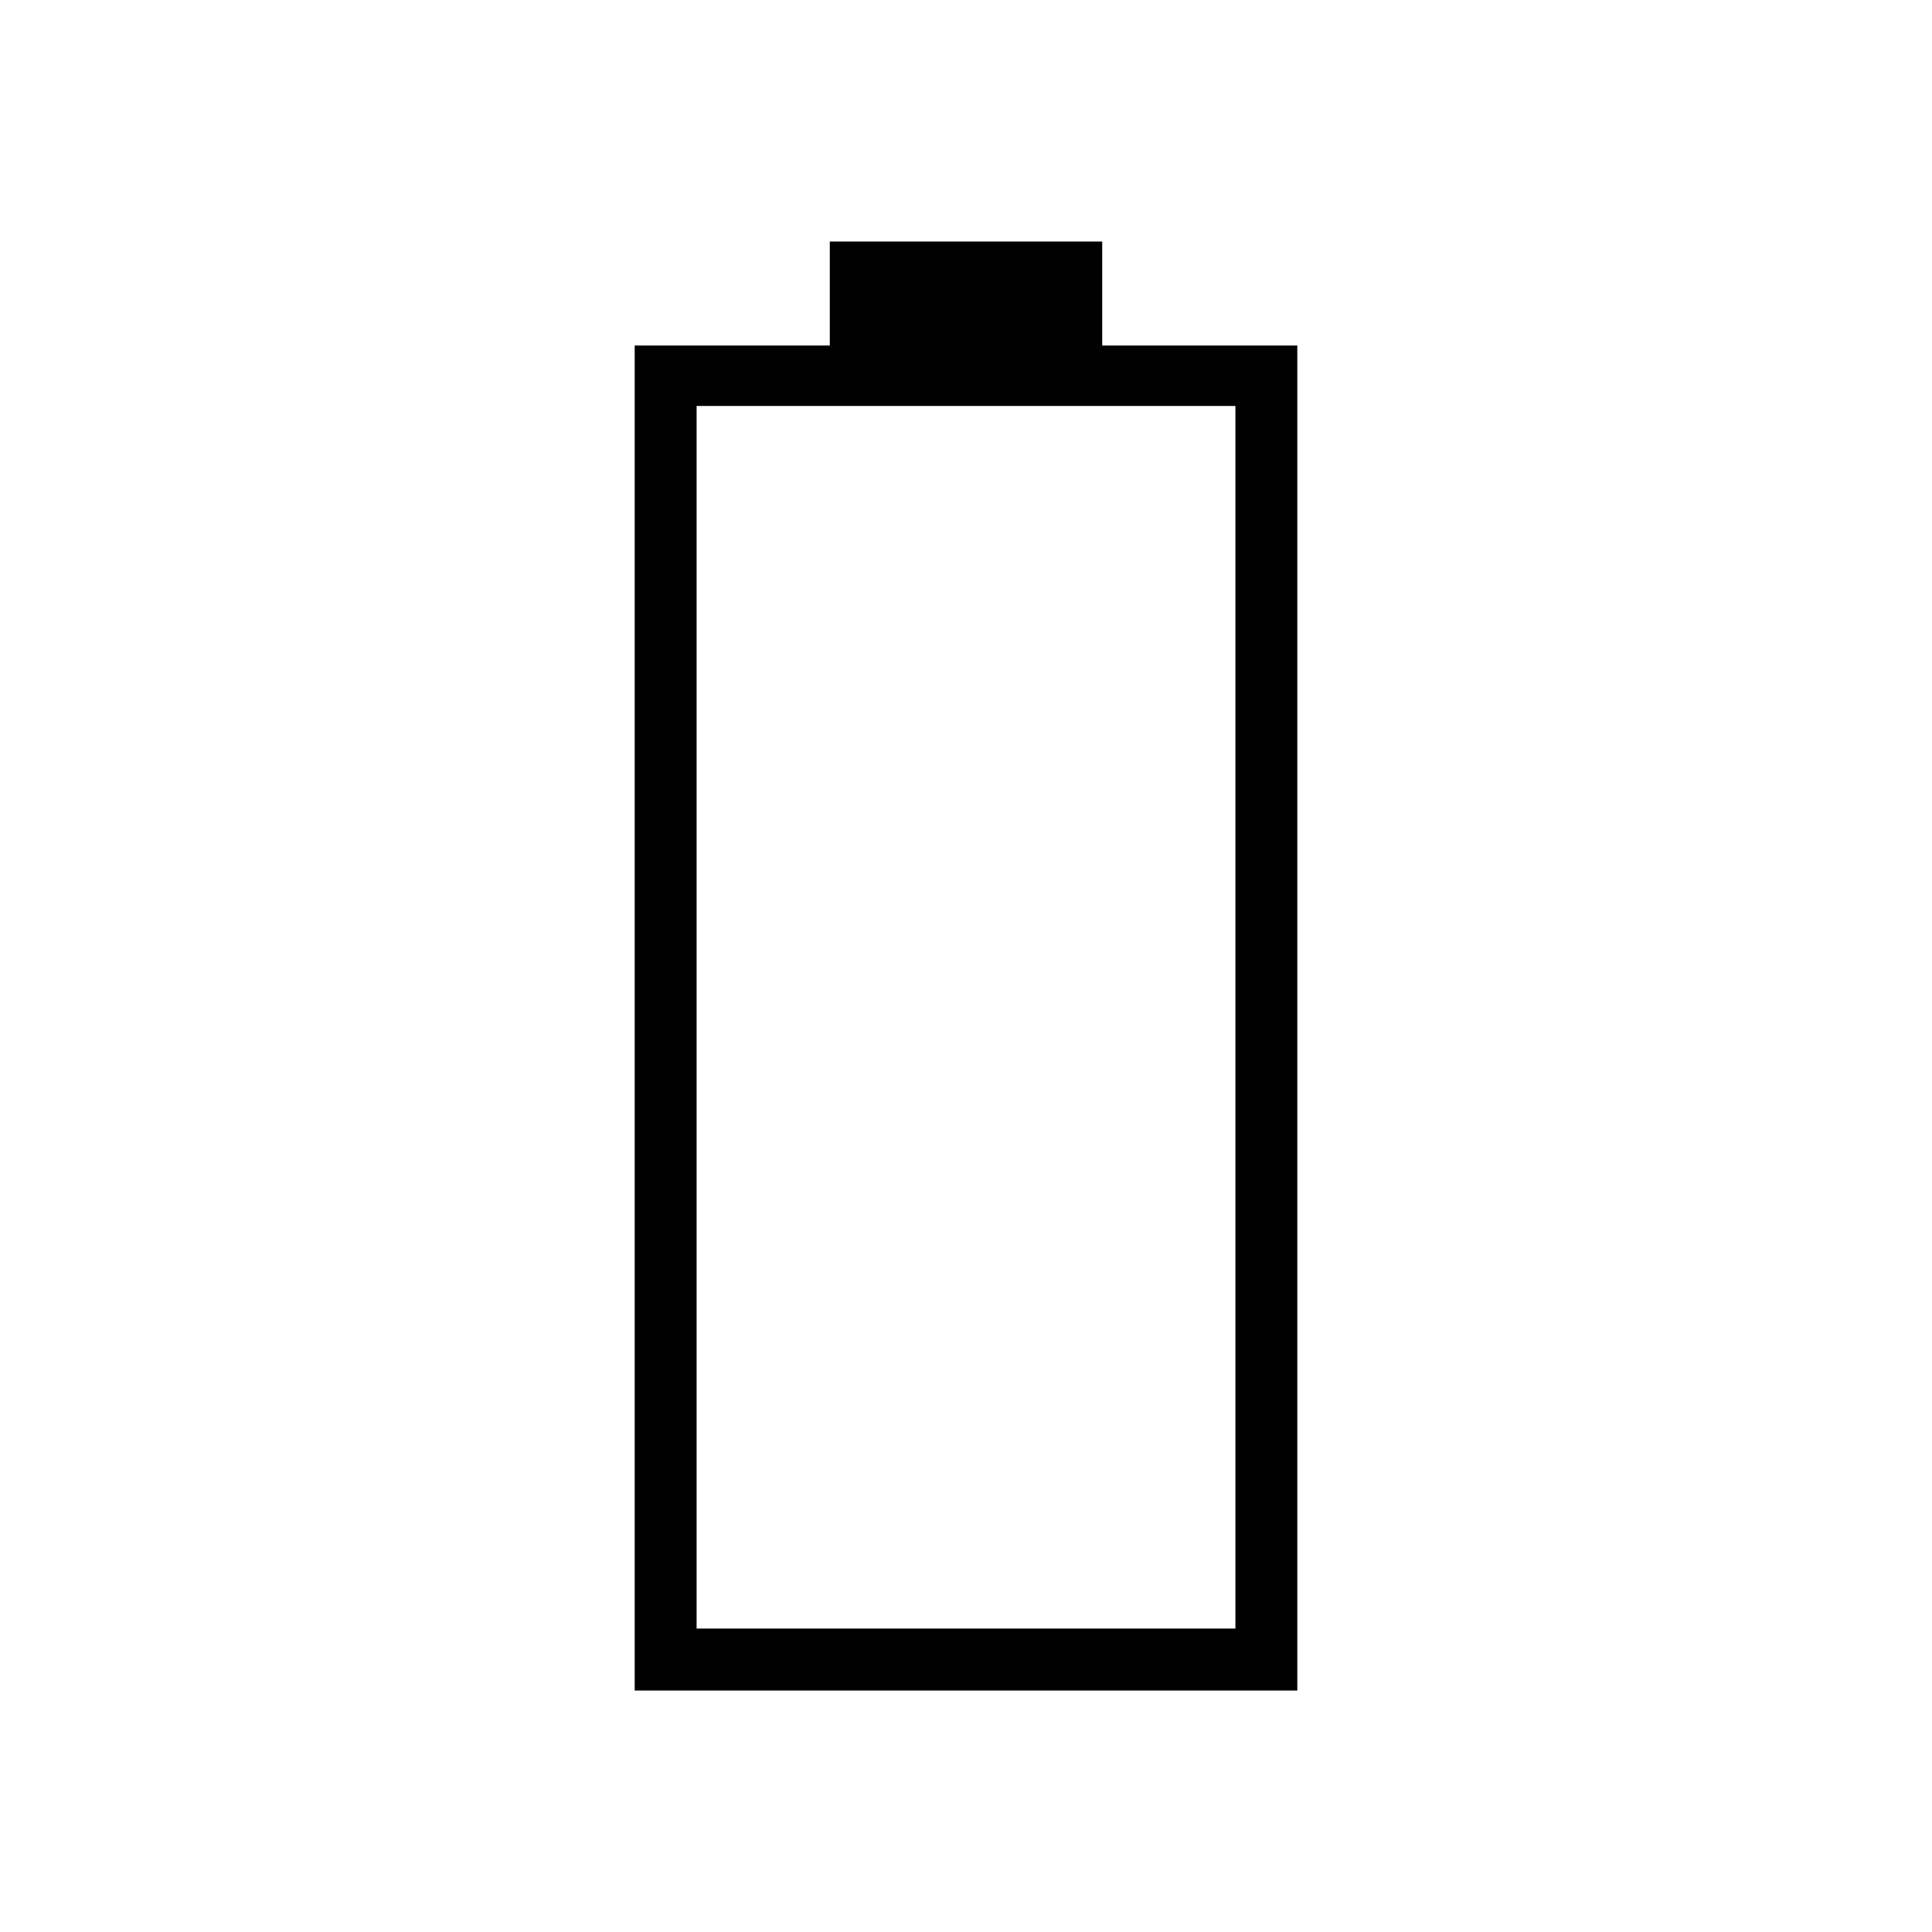 <svg xmlns="http://www.w3.org/2000/svg" width="48" height="48" viewBox="0 -960 960 960"><path d="M315.38-120v-668.31h96.93V-840h135.38v51.69h96.93V-120H315.38Zm30.77-30.77h267.7v-607.54h-267.7v607.54Z"/></svg>